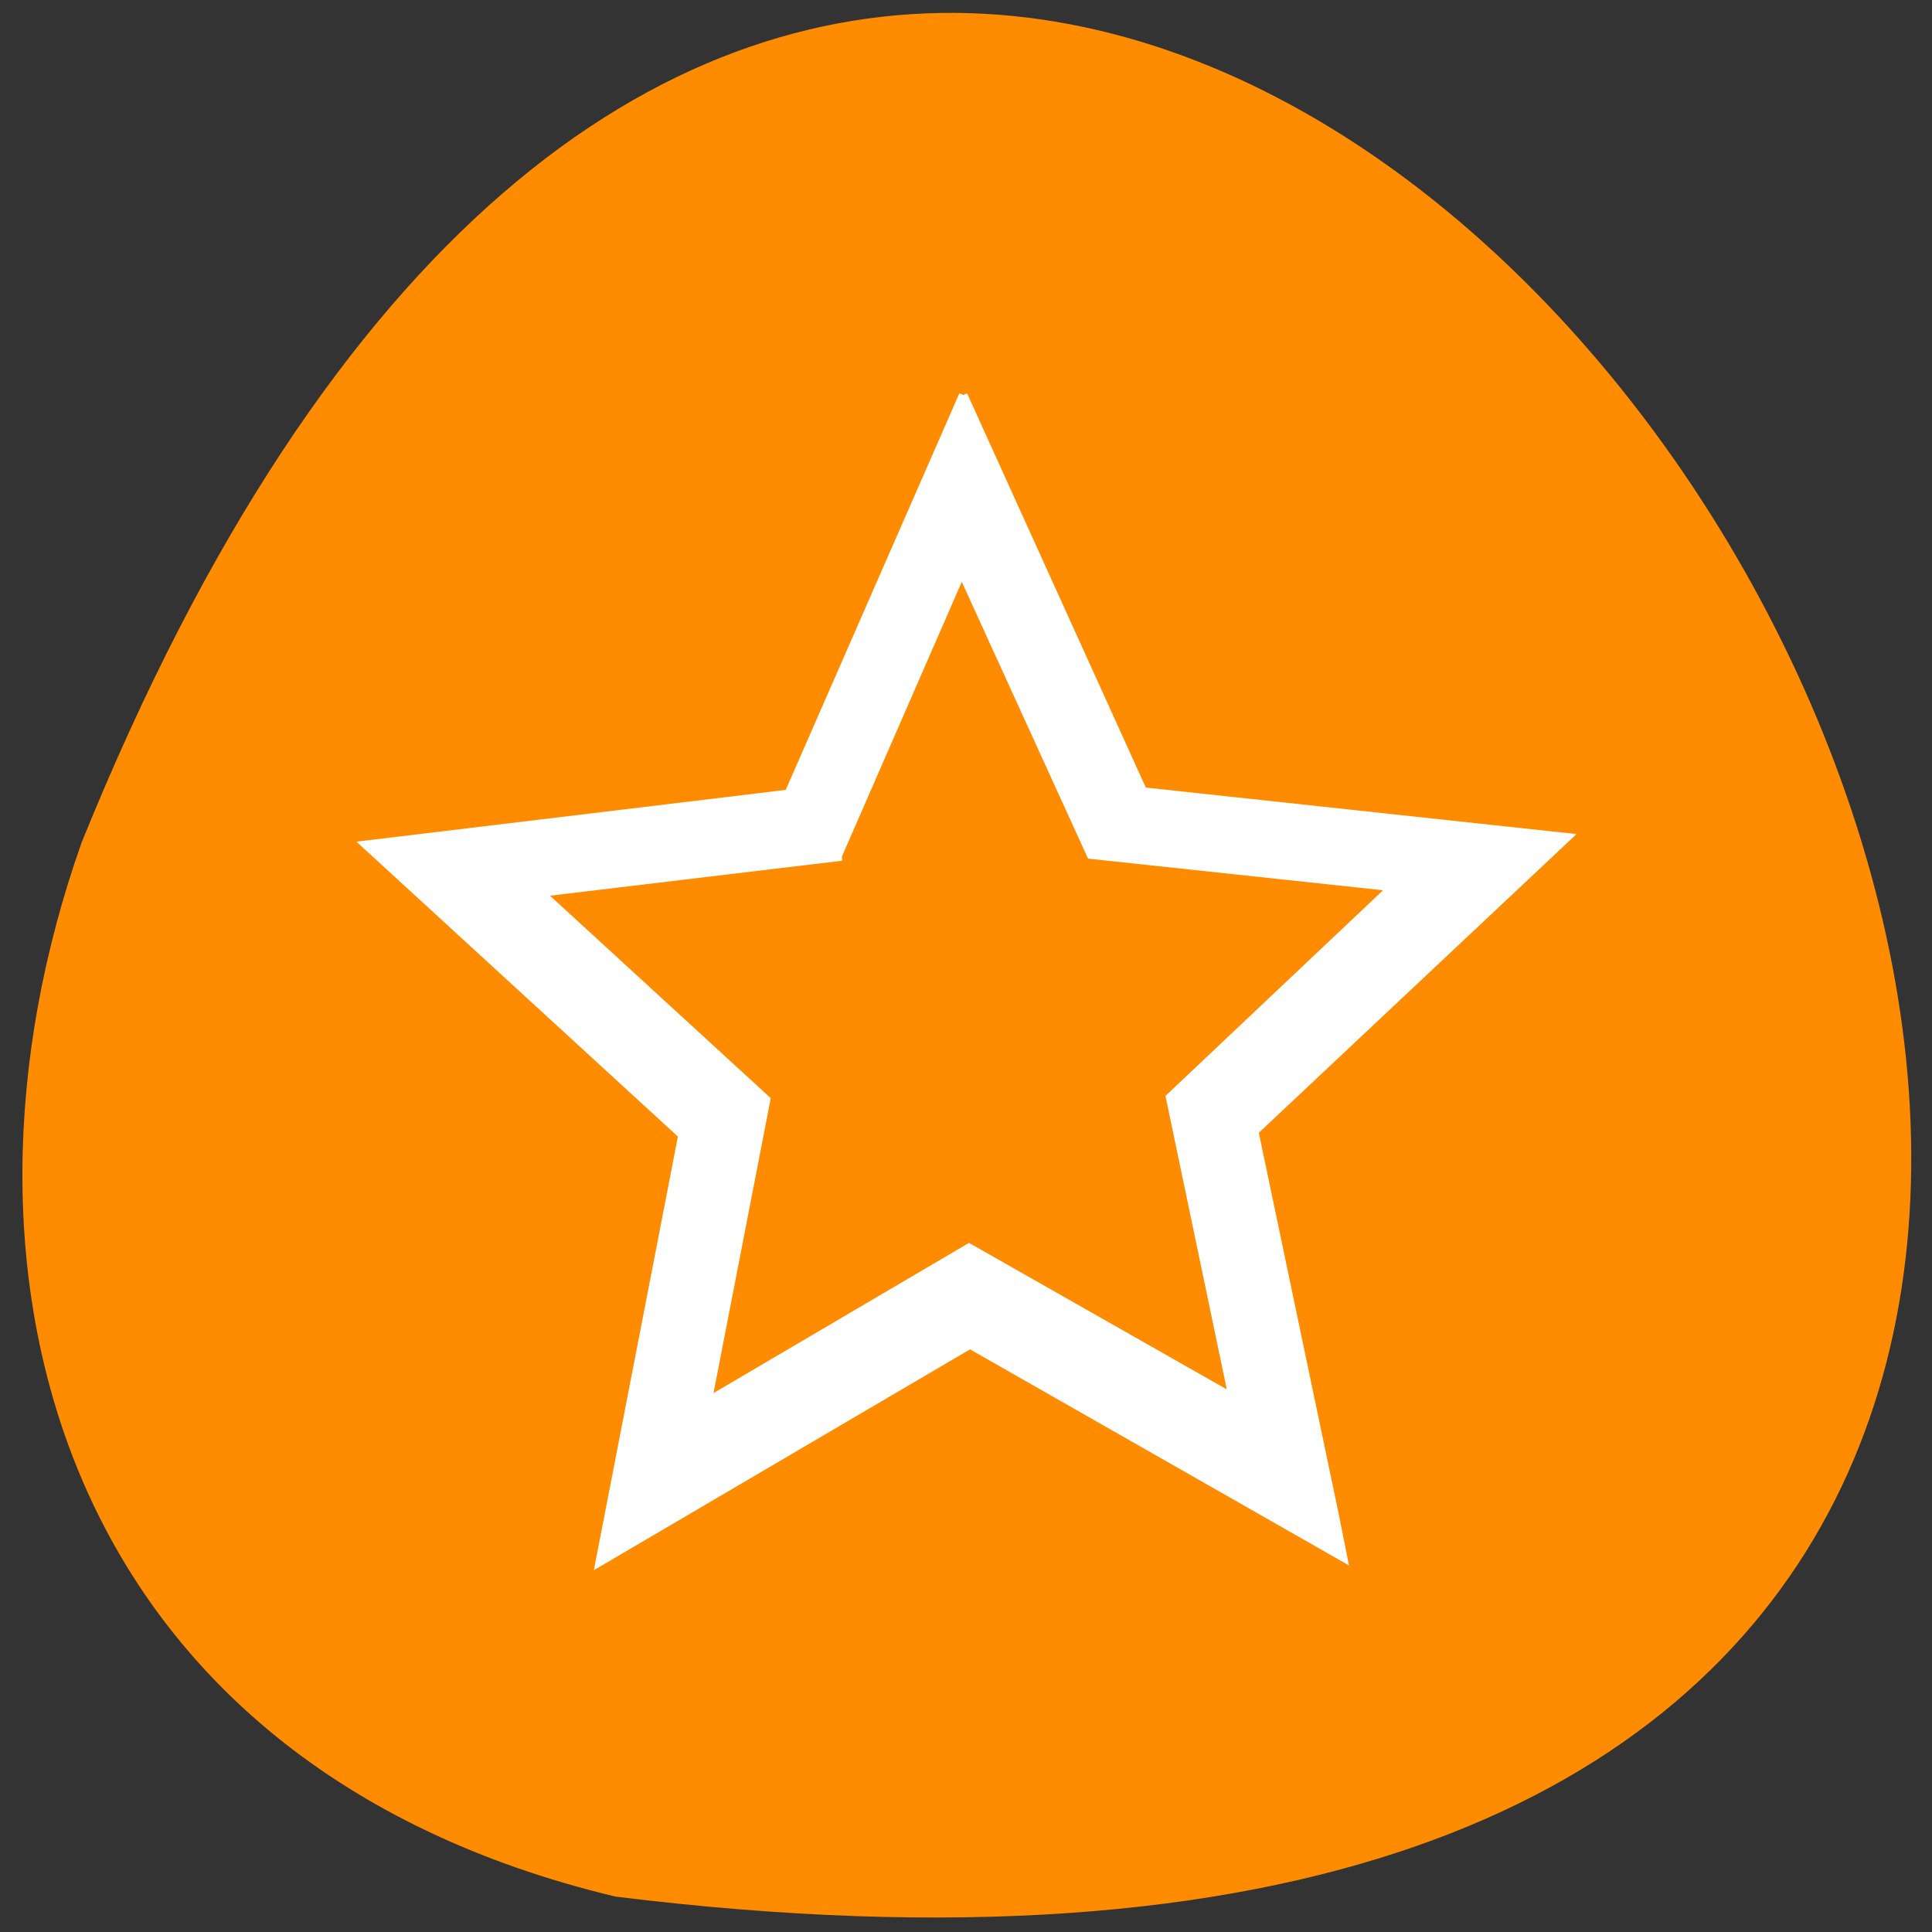 <svg xmlns="http://www.w3.org/2000/svg" viewBox="0 0 16 16"><rect x="0" y="0" width="16" height="16" fill="#333333" stroke="none"/><path d="m 5.098 15.707 c 22.539 2.781 3.855 -29.17 -4.422 -8.73 c -1.27 3.59 -0.168 7.633 4.422 8.73" fill="#ff8c00"/><path d="m 128.63 52.75 l -23.313 53.25 l -56.5 6.813 l 42.31 38.813 l -11.06 57.06 l 49.5 -29.06 l 49.875 28.438 l -1.188 -5.938 l -10.688 -51 l 41.813 -39.31 l -56.688 -6.125 l -24 -52.938 m 0.063 24.313 l 16.938 37.13 l 40.25 4.313 l -29.688 28.06 l 8.375 40.06 l -35.19 -20 l -34.875 20.5 l 7.813 -40.25 l -30.12 -27.625 l 40.19 -4.813" transform="scale(0.062)" fill="#fff" stroke="#fff" stroke-width="1.06"/></svg>